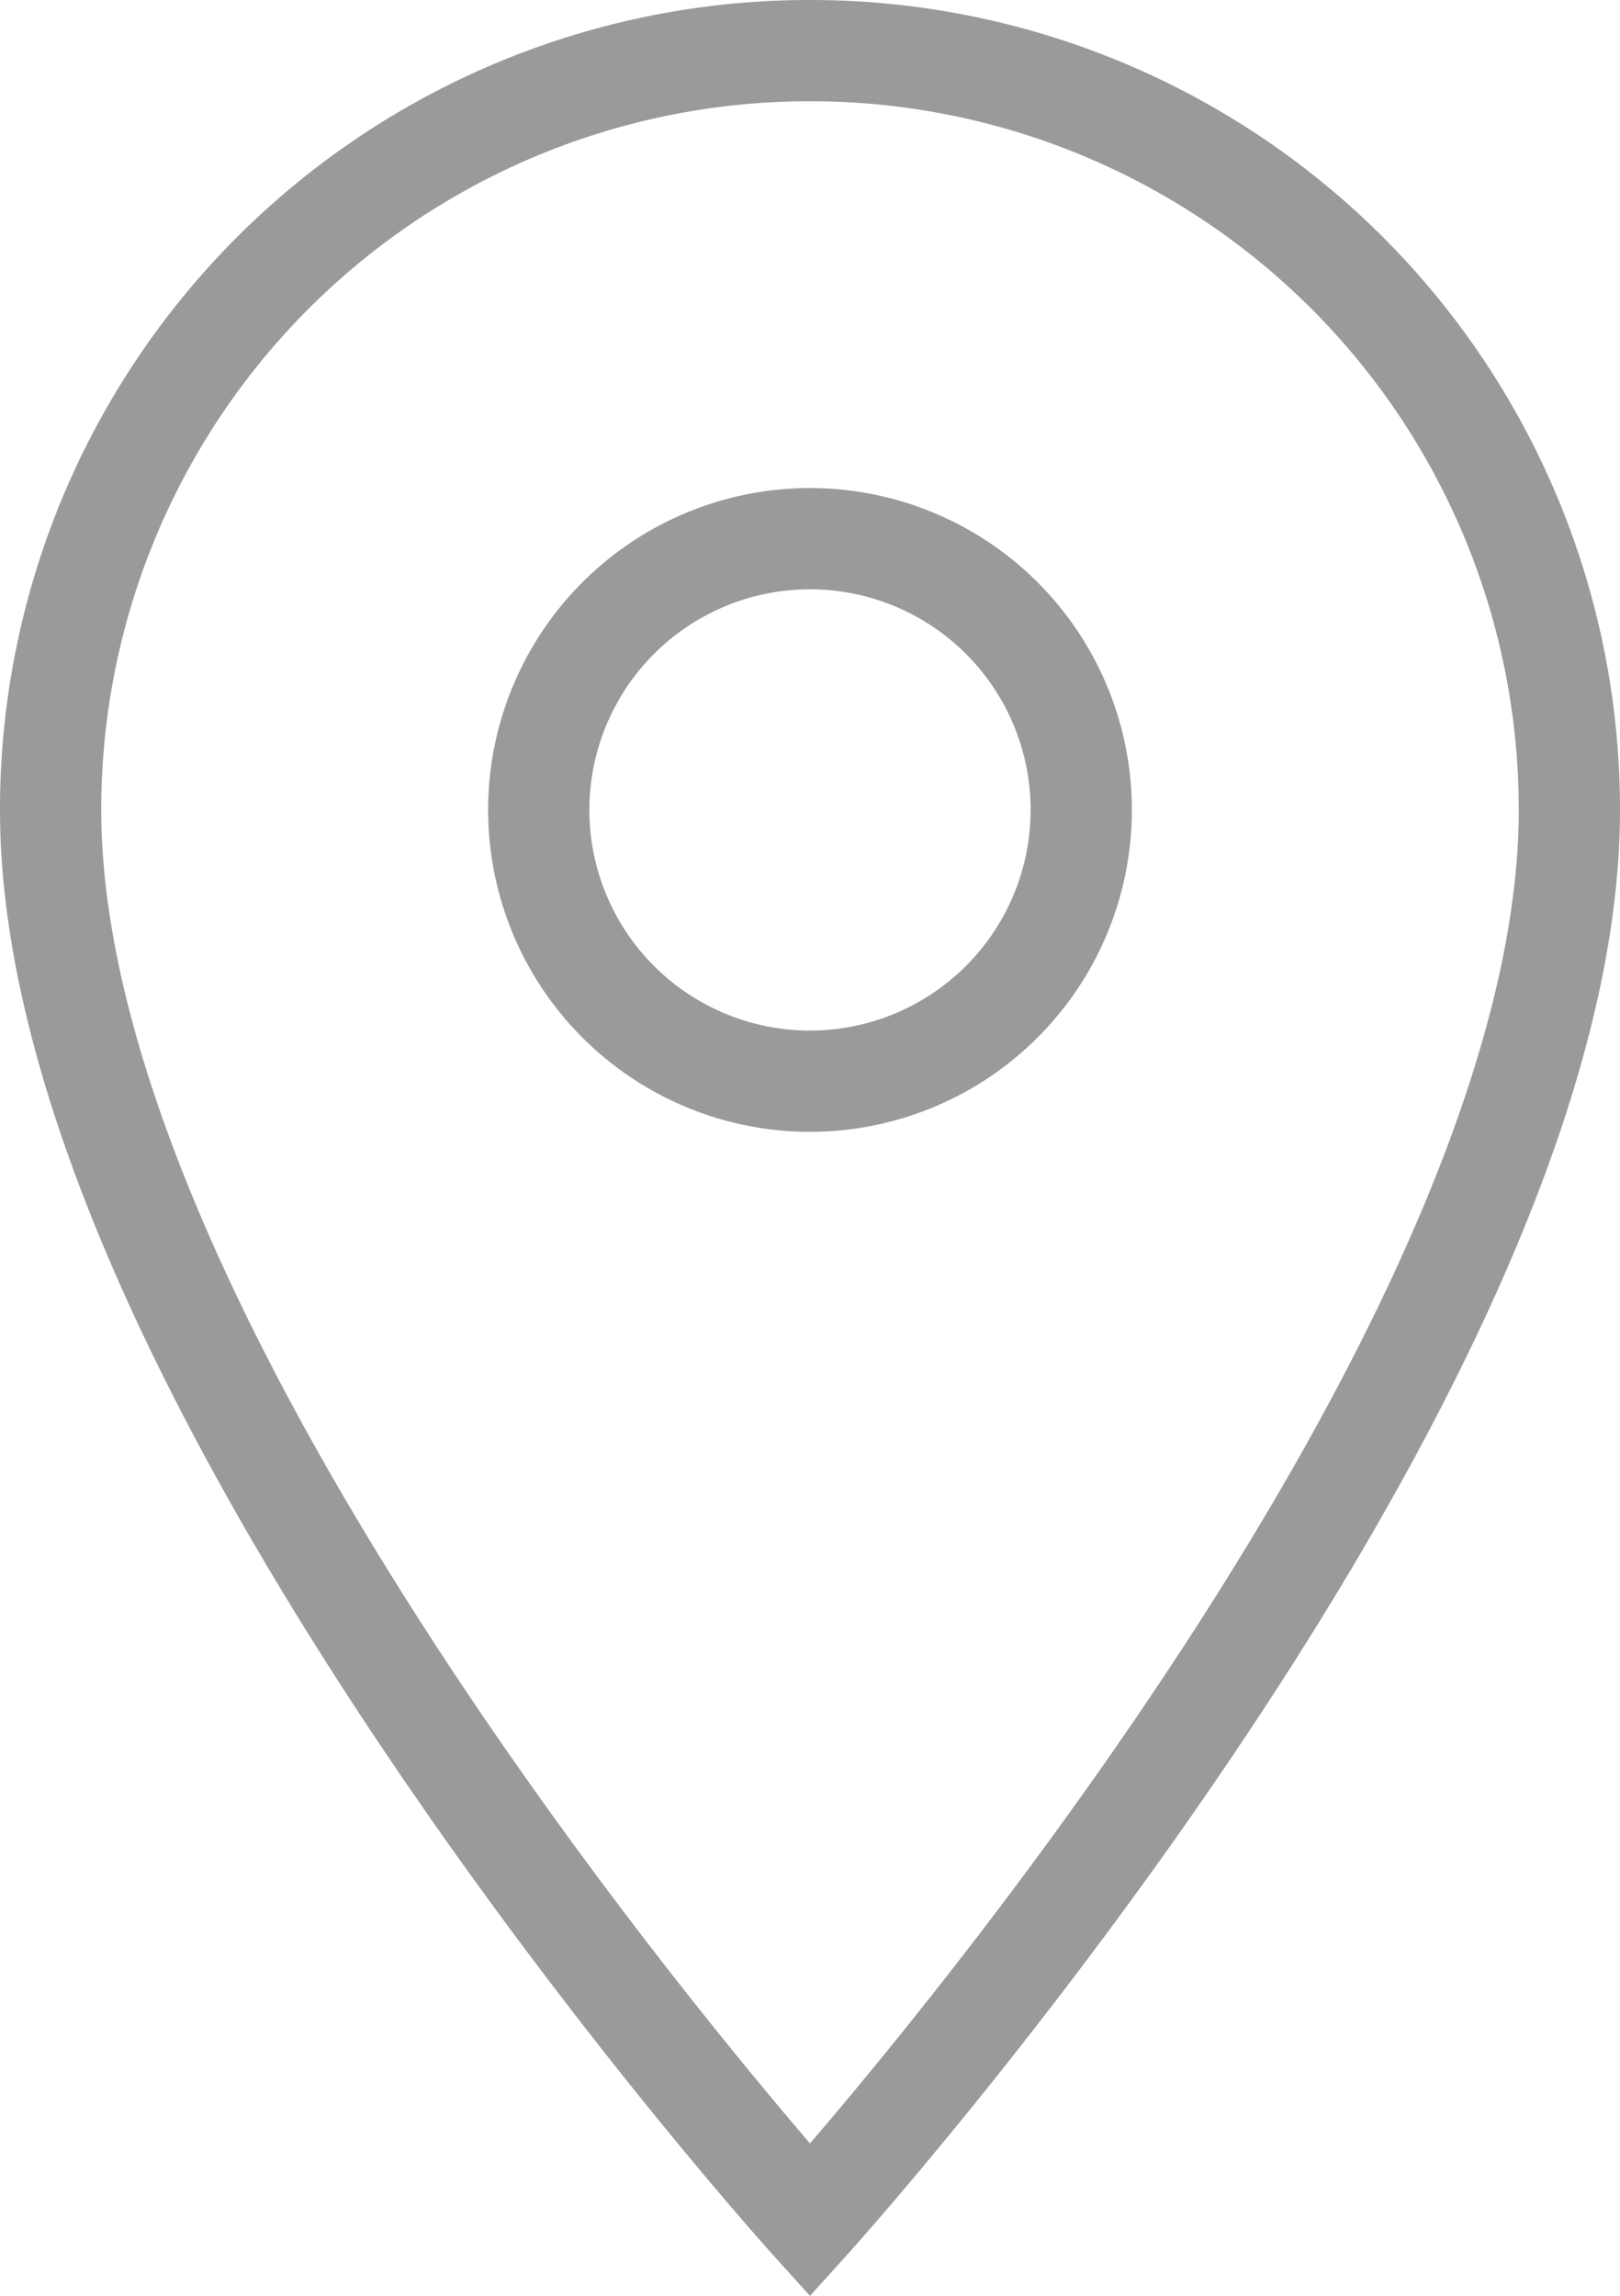 <svg xmlns="http://www.w3.org/2000/svg" width="16" height="22.674" viewBox="0 0 16 22.674">
  <g id="Group_3583" data-name="Group 3583" transform="translate(-2731.5 -5198.8)">
    <path id="Icon_material-location-on" data-name="Icon material-location-on" d="M15,3a7.494,7.494,0,0,0-7.5,7.5c0,5.625,7.5,13.928,7.5,13.928s7.5-8.3,7.5-13.928A7.494,7.494,0,0,0,15,3Zm0,10.178A2.679,2.679,0,1,1,17.679,10.5,2.68,2.68,0,0,1,15,13.178Z" transform="translate(2724.5 5196.3)" fill="none" stroke="#9a9a9a" stroke-width="1"/>
  </g>
</svg>
